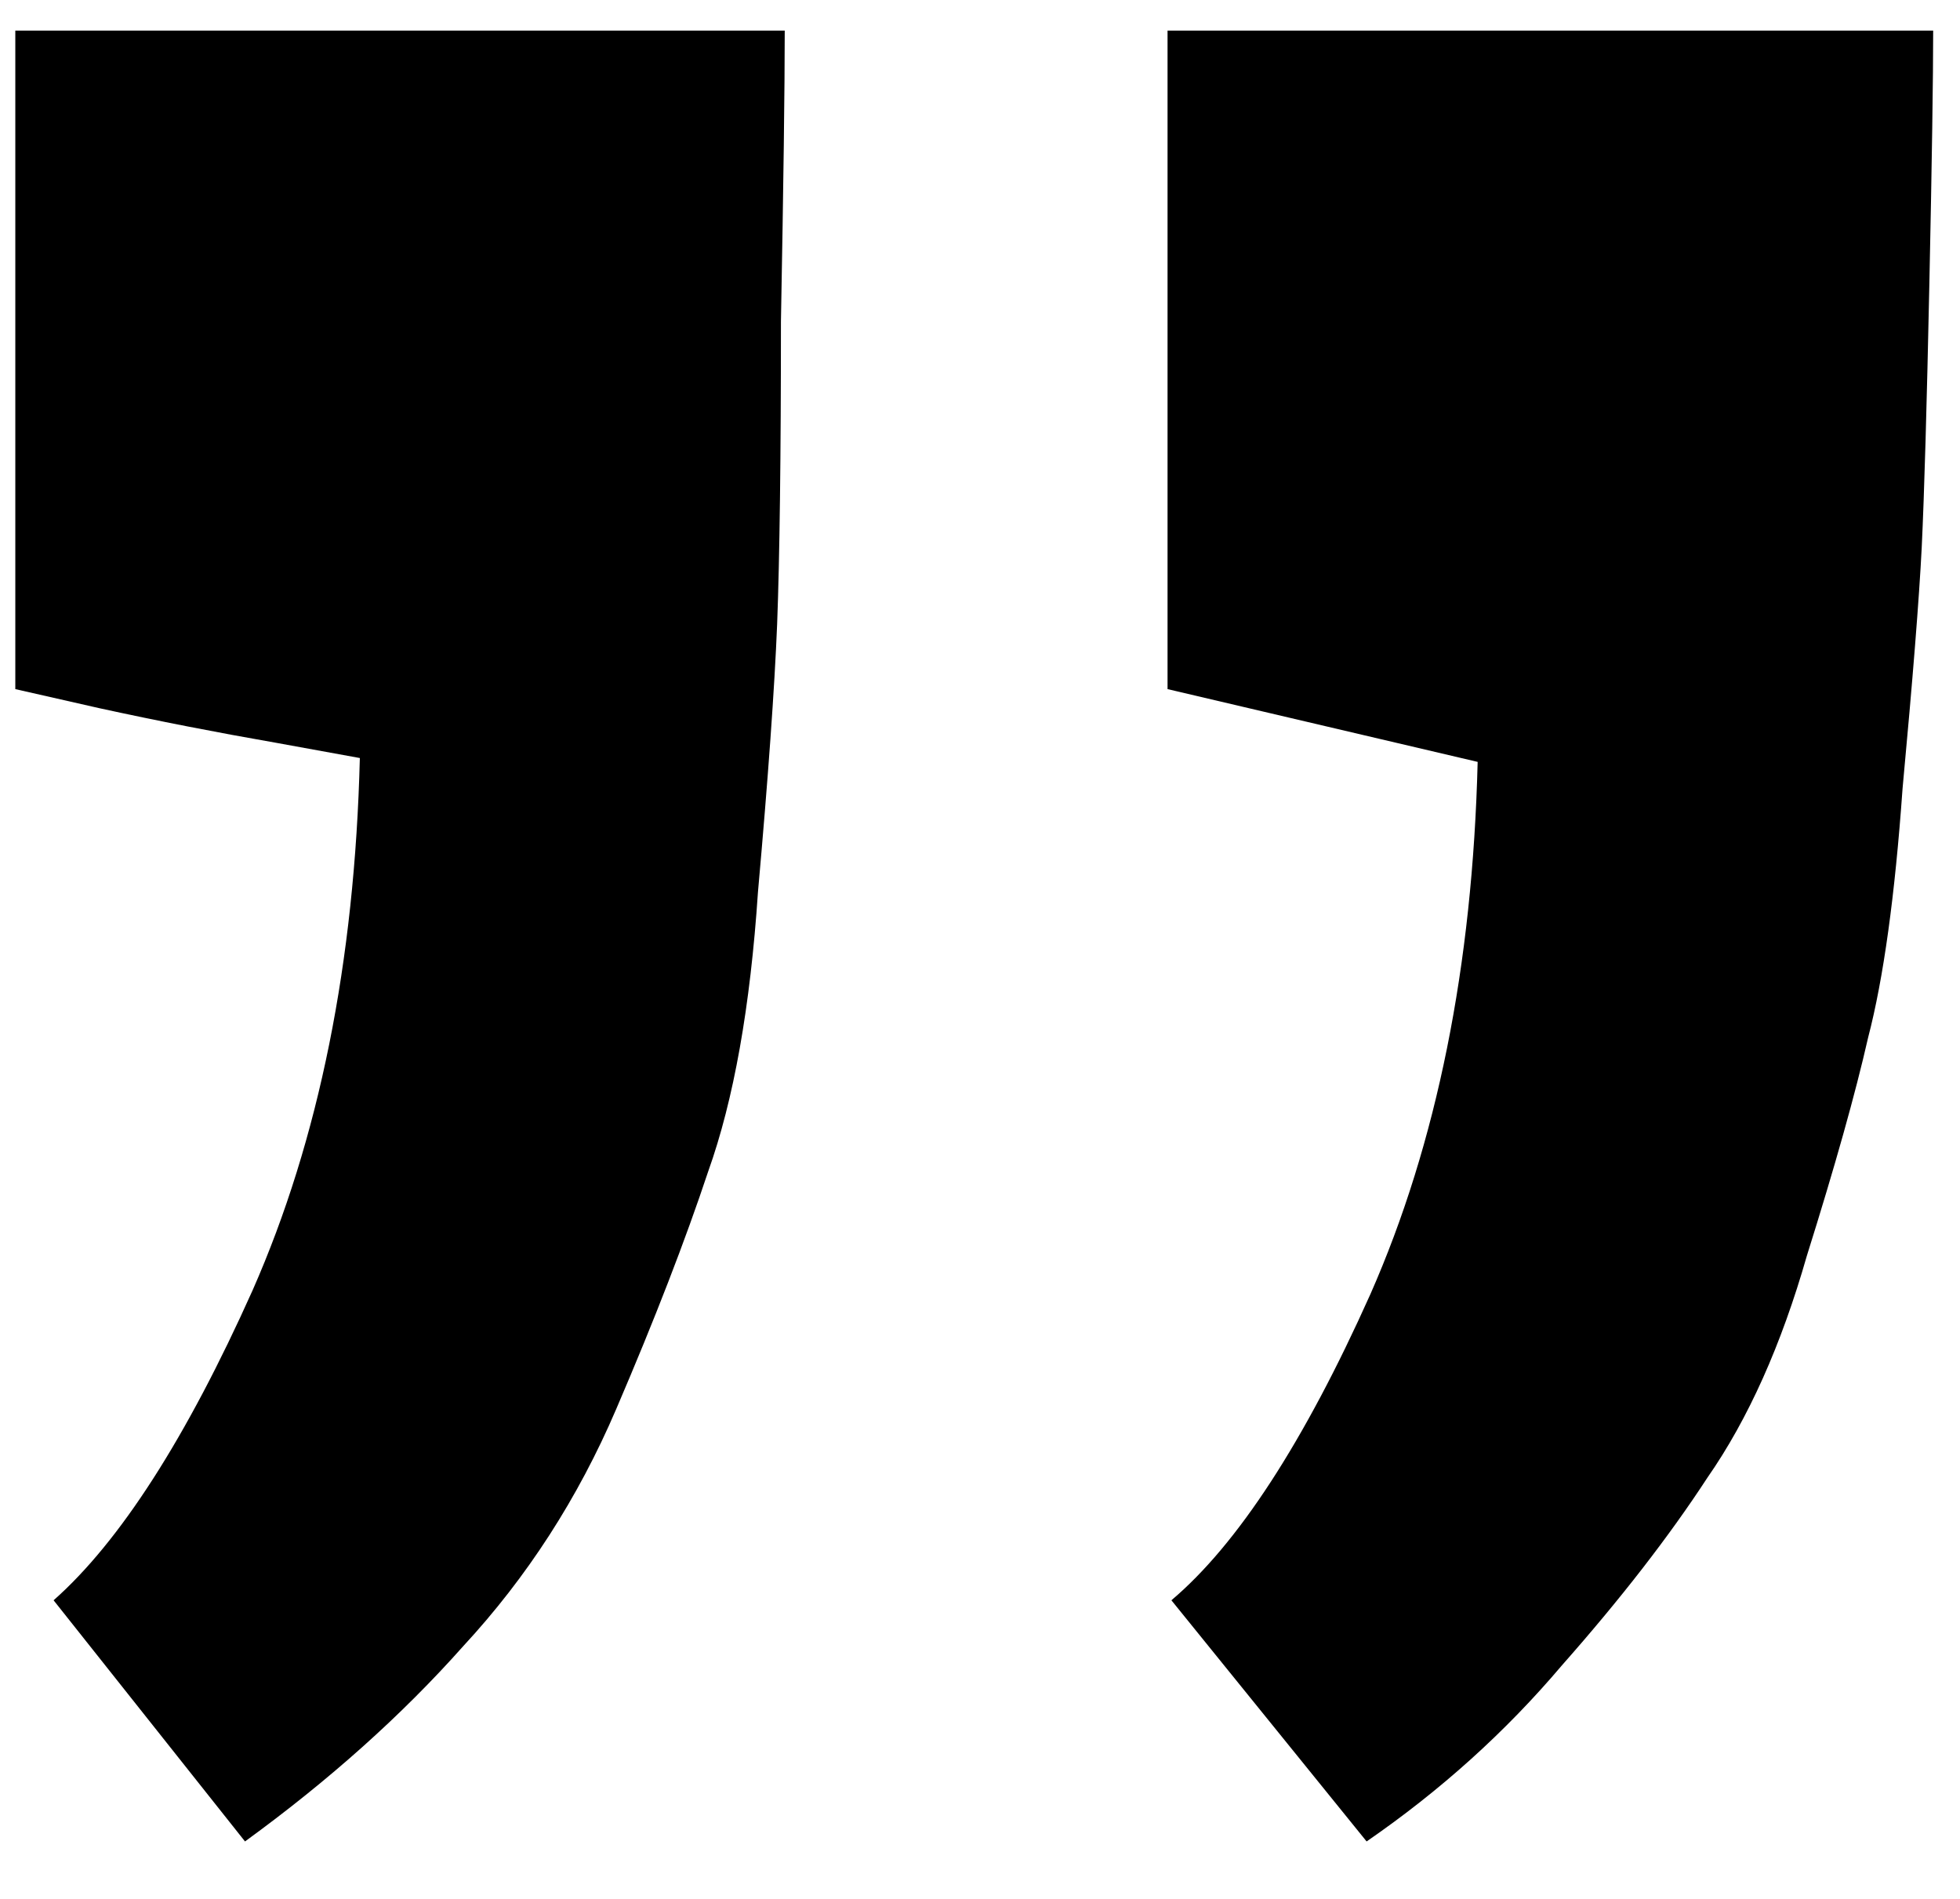 <svg width="32" height="31" viewBox="0 0 32 31" fill="none" xmlns="http://www.w3.org/2000/svg">
<path d="M19.062 11.25V0.5H31.562C31.562 1.25 31.542 2.625 31.5 4.625C31.458 6.625 31.417 8.062 31.375 8.938C31.333 9.771 31.229 11.083 31.062 12.875C30.938 14.625 30.75 15.979 30.5 16.938C30.292 17.854 29.958 19.042 29.5 20.5C29.083 21.958 28.542 23.167 27.875 24.125C27.25 25.083 26.458 26.104 25.5 27.188C24.583 28.271 23.521 29.229 22.312 30.062L19.125 26.125C20.208 25.208 21.292 23.542 22.375 21.125C23.458 18.667 24.042 15.771 24.125 12.438L19.062 11.25ZM0.25 11.25V0.5H12.812C12.812 1.417 12.792 3 12.75 5.25C12.75 7.458 12.729 9.104 12.688 10.188C12.646 11.229 12.542 12.688 12.375 14.562C12.25 16.438 11.979 17.958 11.562 19.125C11.188 20.25 10.688 21.542 10.062 23C9.438 24.458 8.604 25.75 7.562 26.875C6.562 28 5.375 29.062 4 30.062L0.875 26.125C1.958 25.167 3.042 23.479 4.125 21.062C5.208 18.604 5.792 15.708 5.875 12.375L4.5 12.125C3.542 11.958 2.583 11.771 1.625 11.562L0.25 11.25Z" fill="black"/>
</svg>
